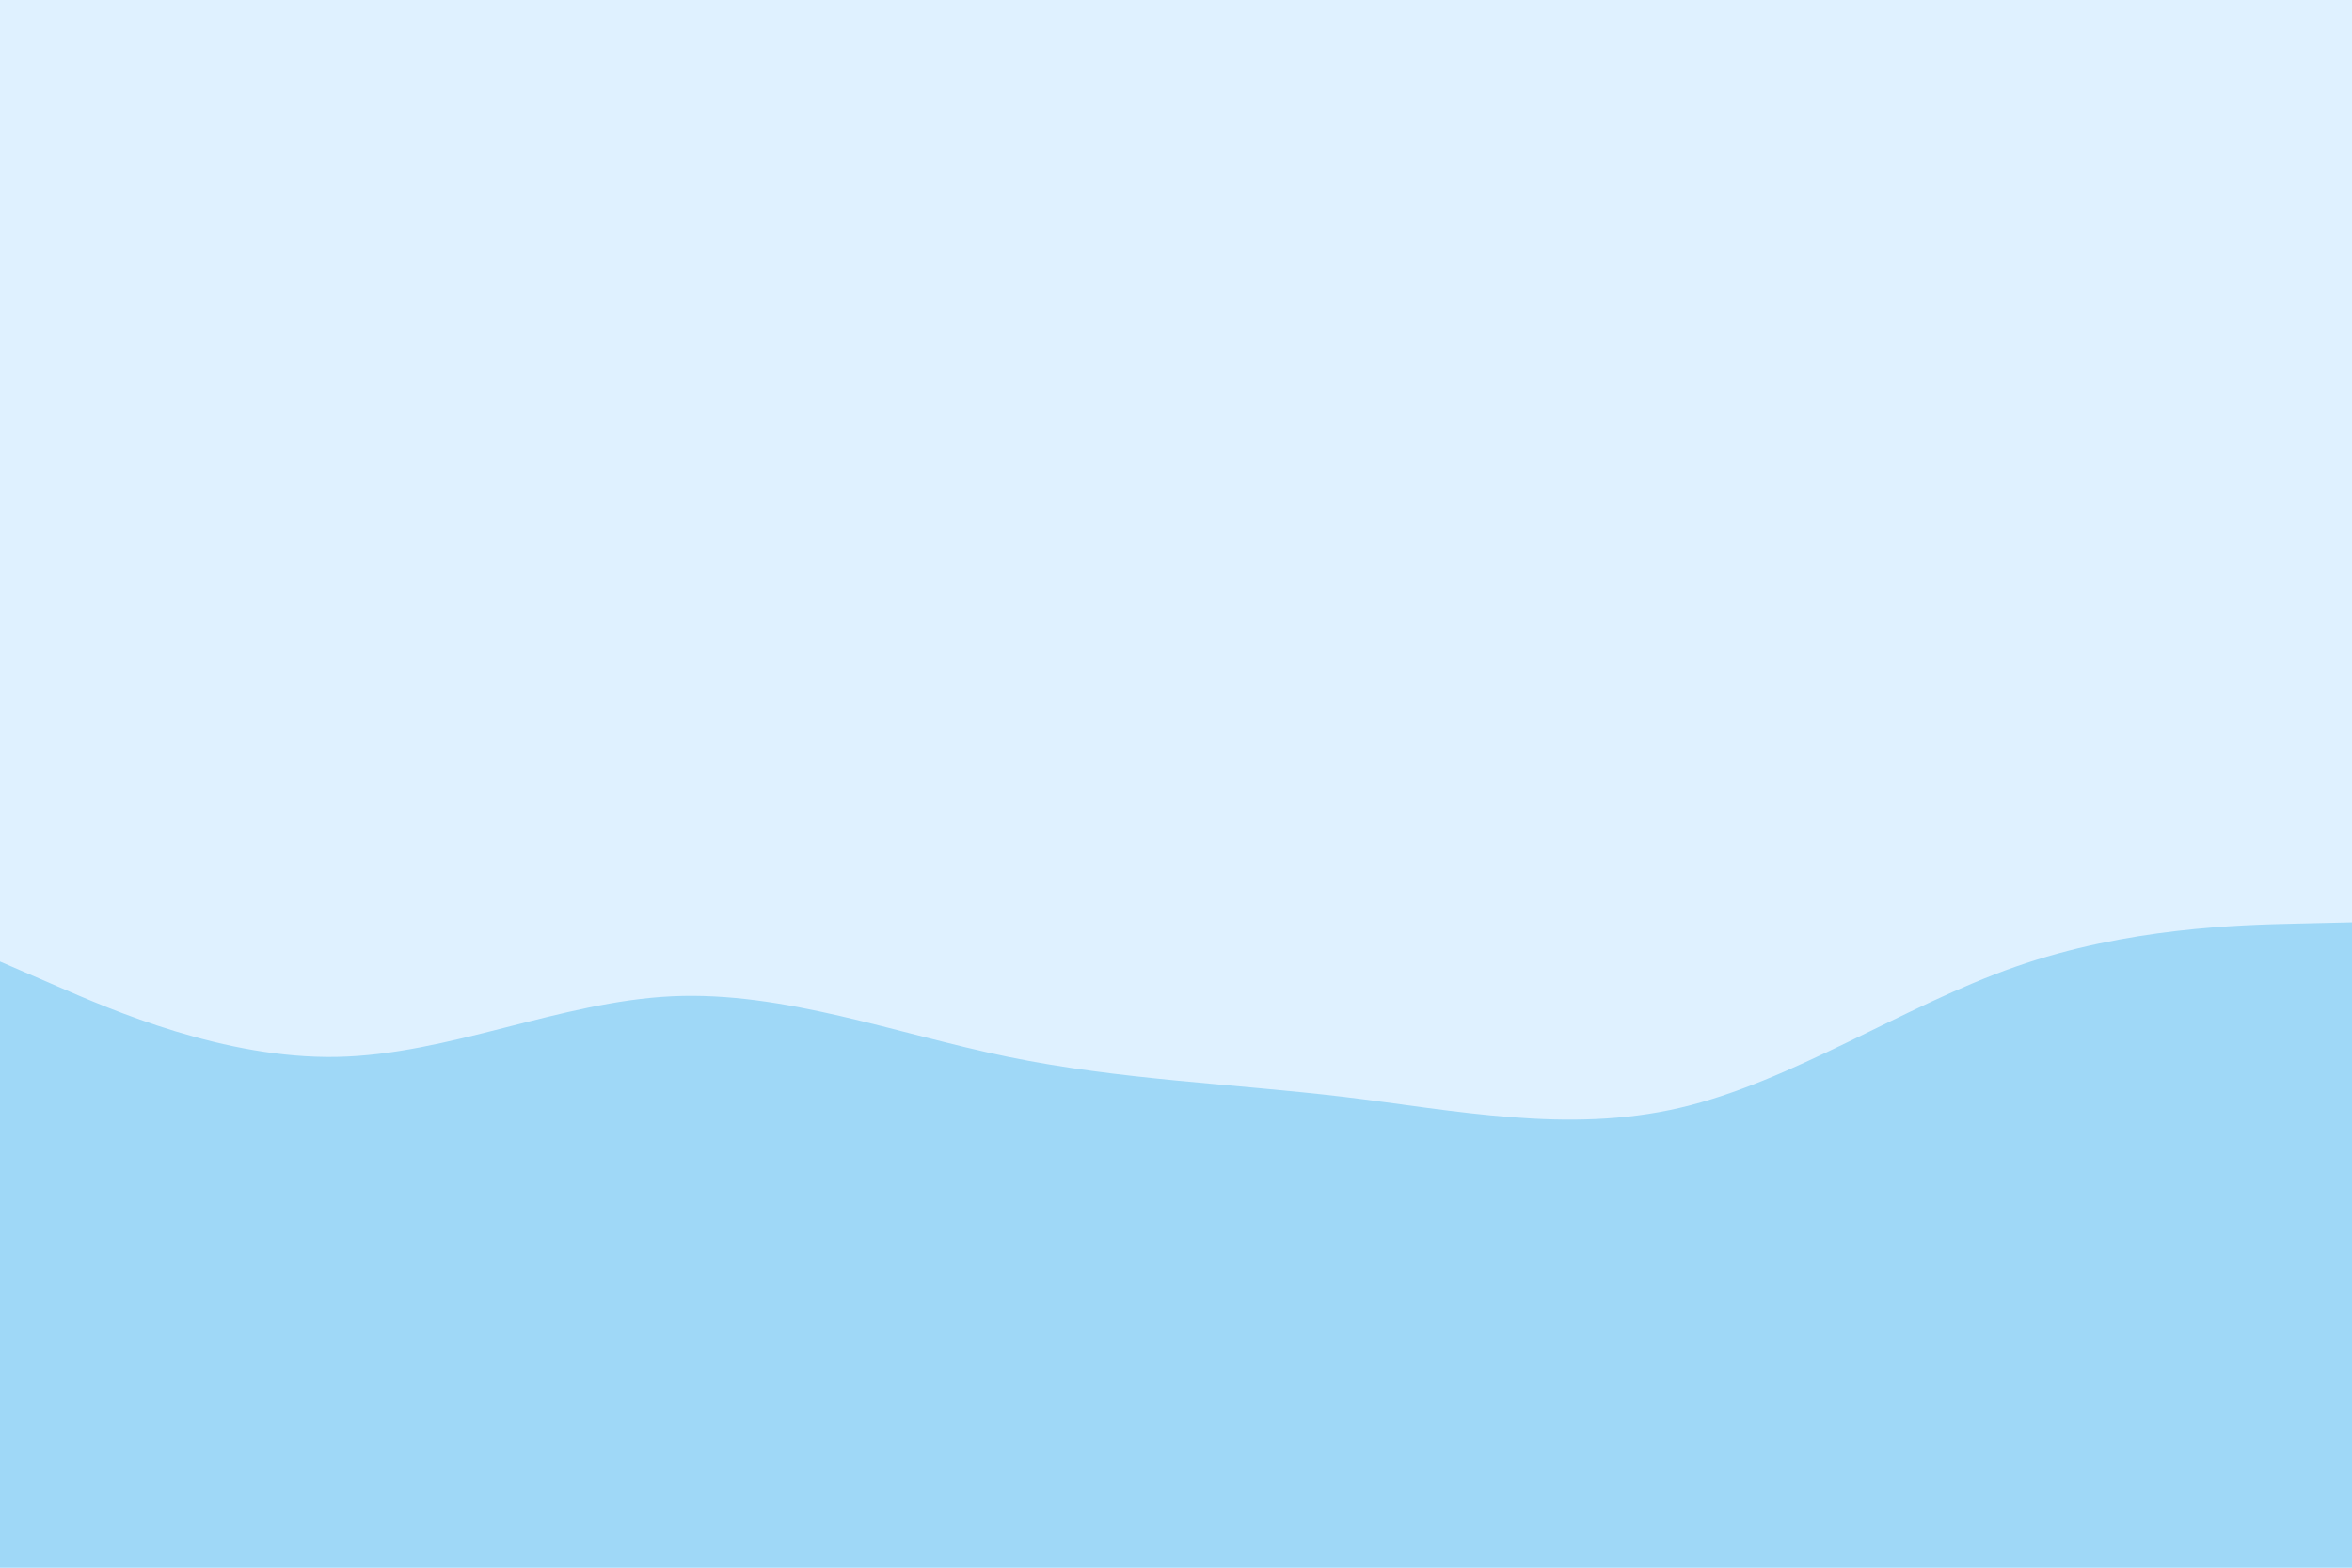 <svg id="visual" viewBox="0 0 900 600" width="900" height="600" xmlns="http://www.w3.org/2000/svg" xmlns:xlink="http://www.w3.org/1999/xlink" version="1.1"><rect x="0" y="0" width="900" height="600" fill="#dff1ff  "></rect><path d="M0 368L21.5 377.3C43 386.7 86 405.3 128.8 404.5C171.7 403.7 214.3 383.3 257.2 381.3C300 379.3 343 395.7 385.8 404.5C428.7 413.3 471.3 414.7 514.2 419.8C557 425 600 434 642.8 424C685.7 414 728.3 385 771.2 370C814 355 857 354 878.5 353.5L900 353L900 601L878.5 601C857 601 814 601 771.2 601C728.3 601 685.7 601 642.8 601C600 601 557 601 514.2 601C471.3 601 428.7 601 385.8 601C343 601 300 601 257.2 601C214.3 601 171.7 601 128.8 601C86 601 43 601 21.5 601L0 601Z" fill="#9FD8F7"></path></svg>